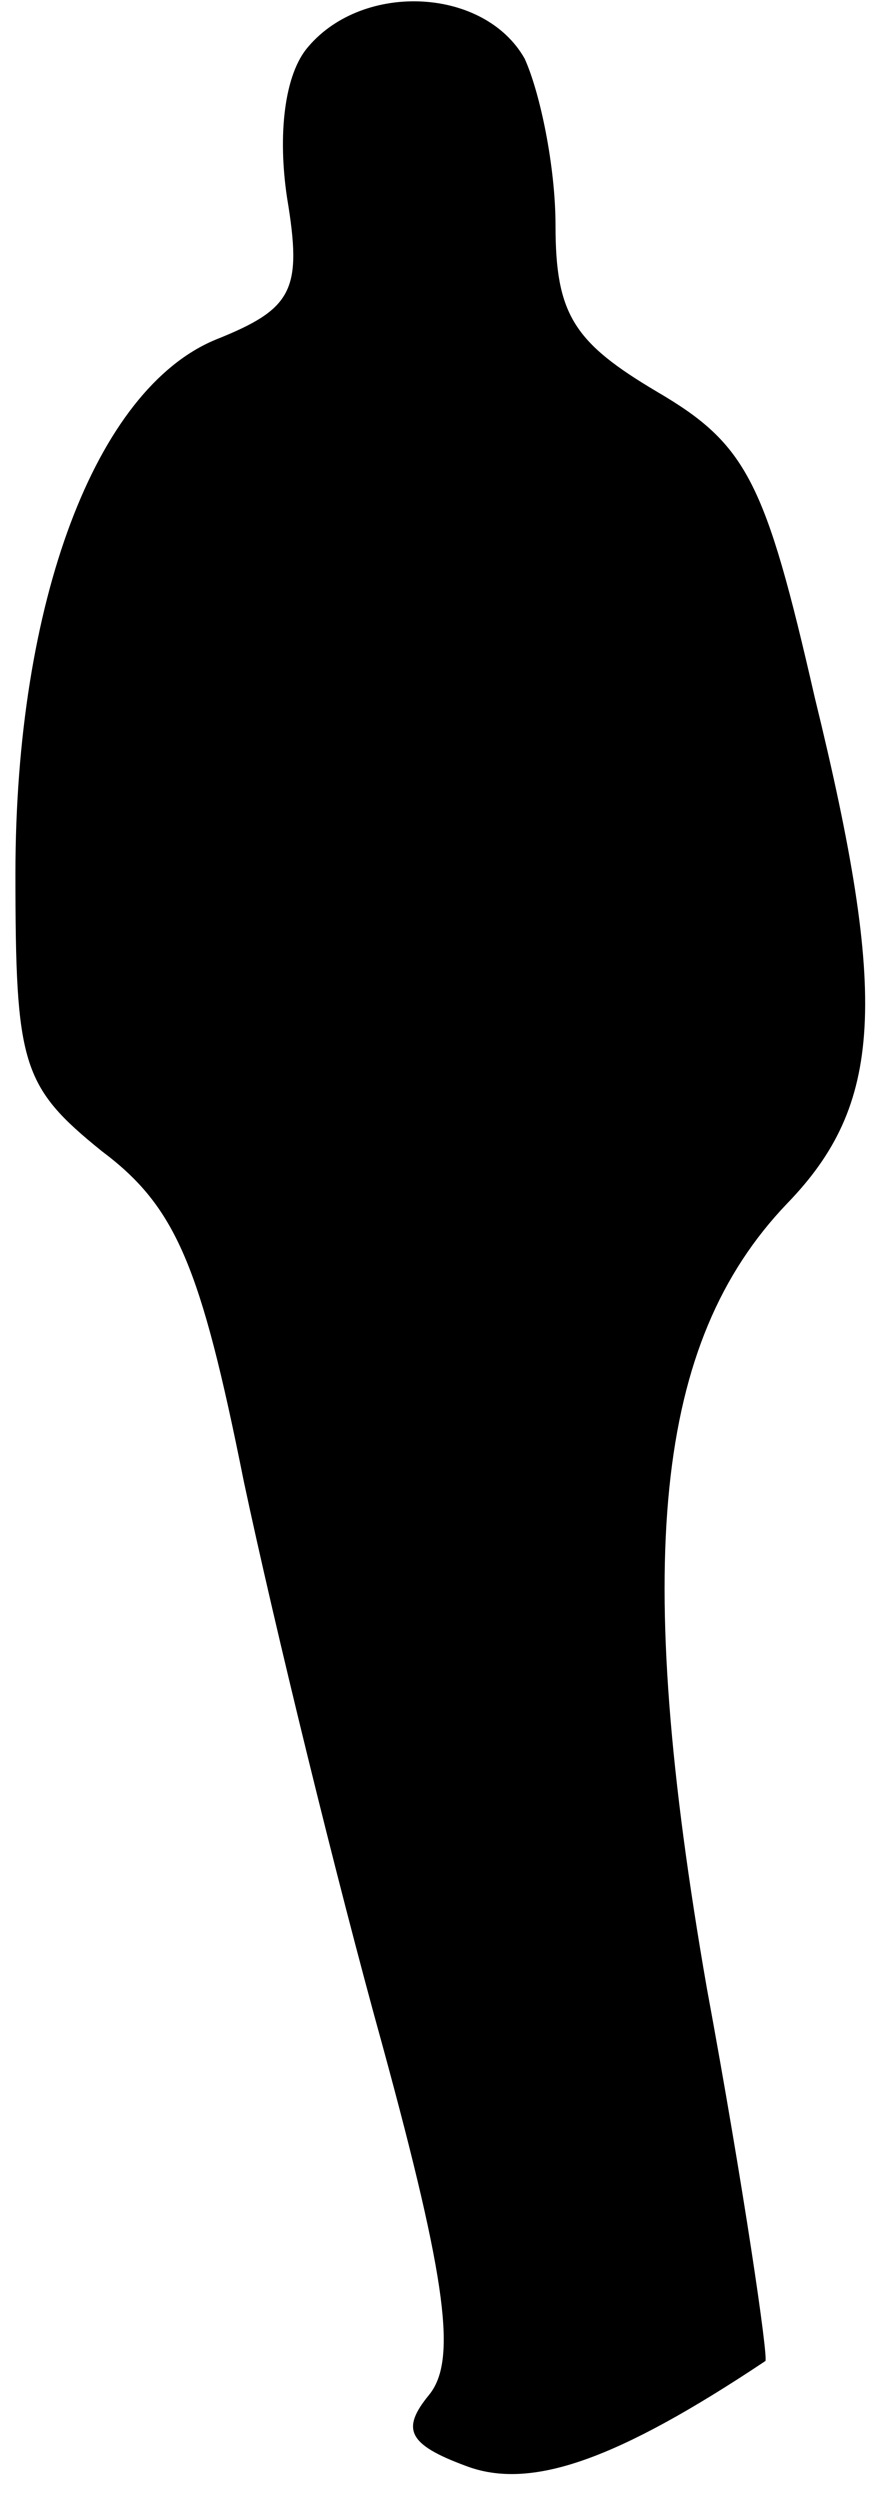<?xml version="1.0" standalone="no"?>
<!DOCTYPE svg PUBLIC "-//W3C//DTD SVG 20010904//EN"
 "http://www.w3.org/TR/2001/REC-SVG-20010904/DTD/svg10.dtd">
<svg version="1.0" xmlns="http://www.w3.org/2000/svg"
 width="29pt" height="81pt" viewBox="0 0 29 81"
 preserveAspectRatio="xMidYMid meet">
<g transform="translate(0,81) scale(0.1,-0.1)"
fill="#000000" stroke="none">
<path fill="#000000" stroke="none" d="M100 795 c-8 -9 -10 -29 -7 -49 5 -30
2 -36 -23 -46 -39 -16 -65 -85 -65 -173 0 -62 2 -69 28 -90 24 -18 32 -37 46
-107 10 -47 30 -129 45 -183 21 -77 24 -102 15 -113 -9 -11 -7 -16 12 -23 21
-8 49 2 97 34 1 1 -7 56 -19 121 -24 138 -17 209 26 254 31 32 33 66 9 164
-16 70 -22 82 -51 99 -27 16 -33 25 -33 54 0 19 -5 43 -10 54 -13 23 -52 25
-70 4z"/>
</g>
</svg>
